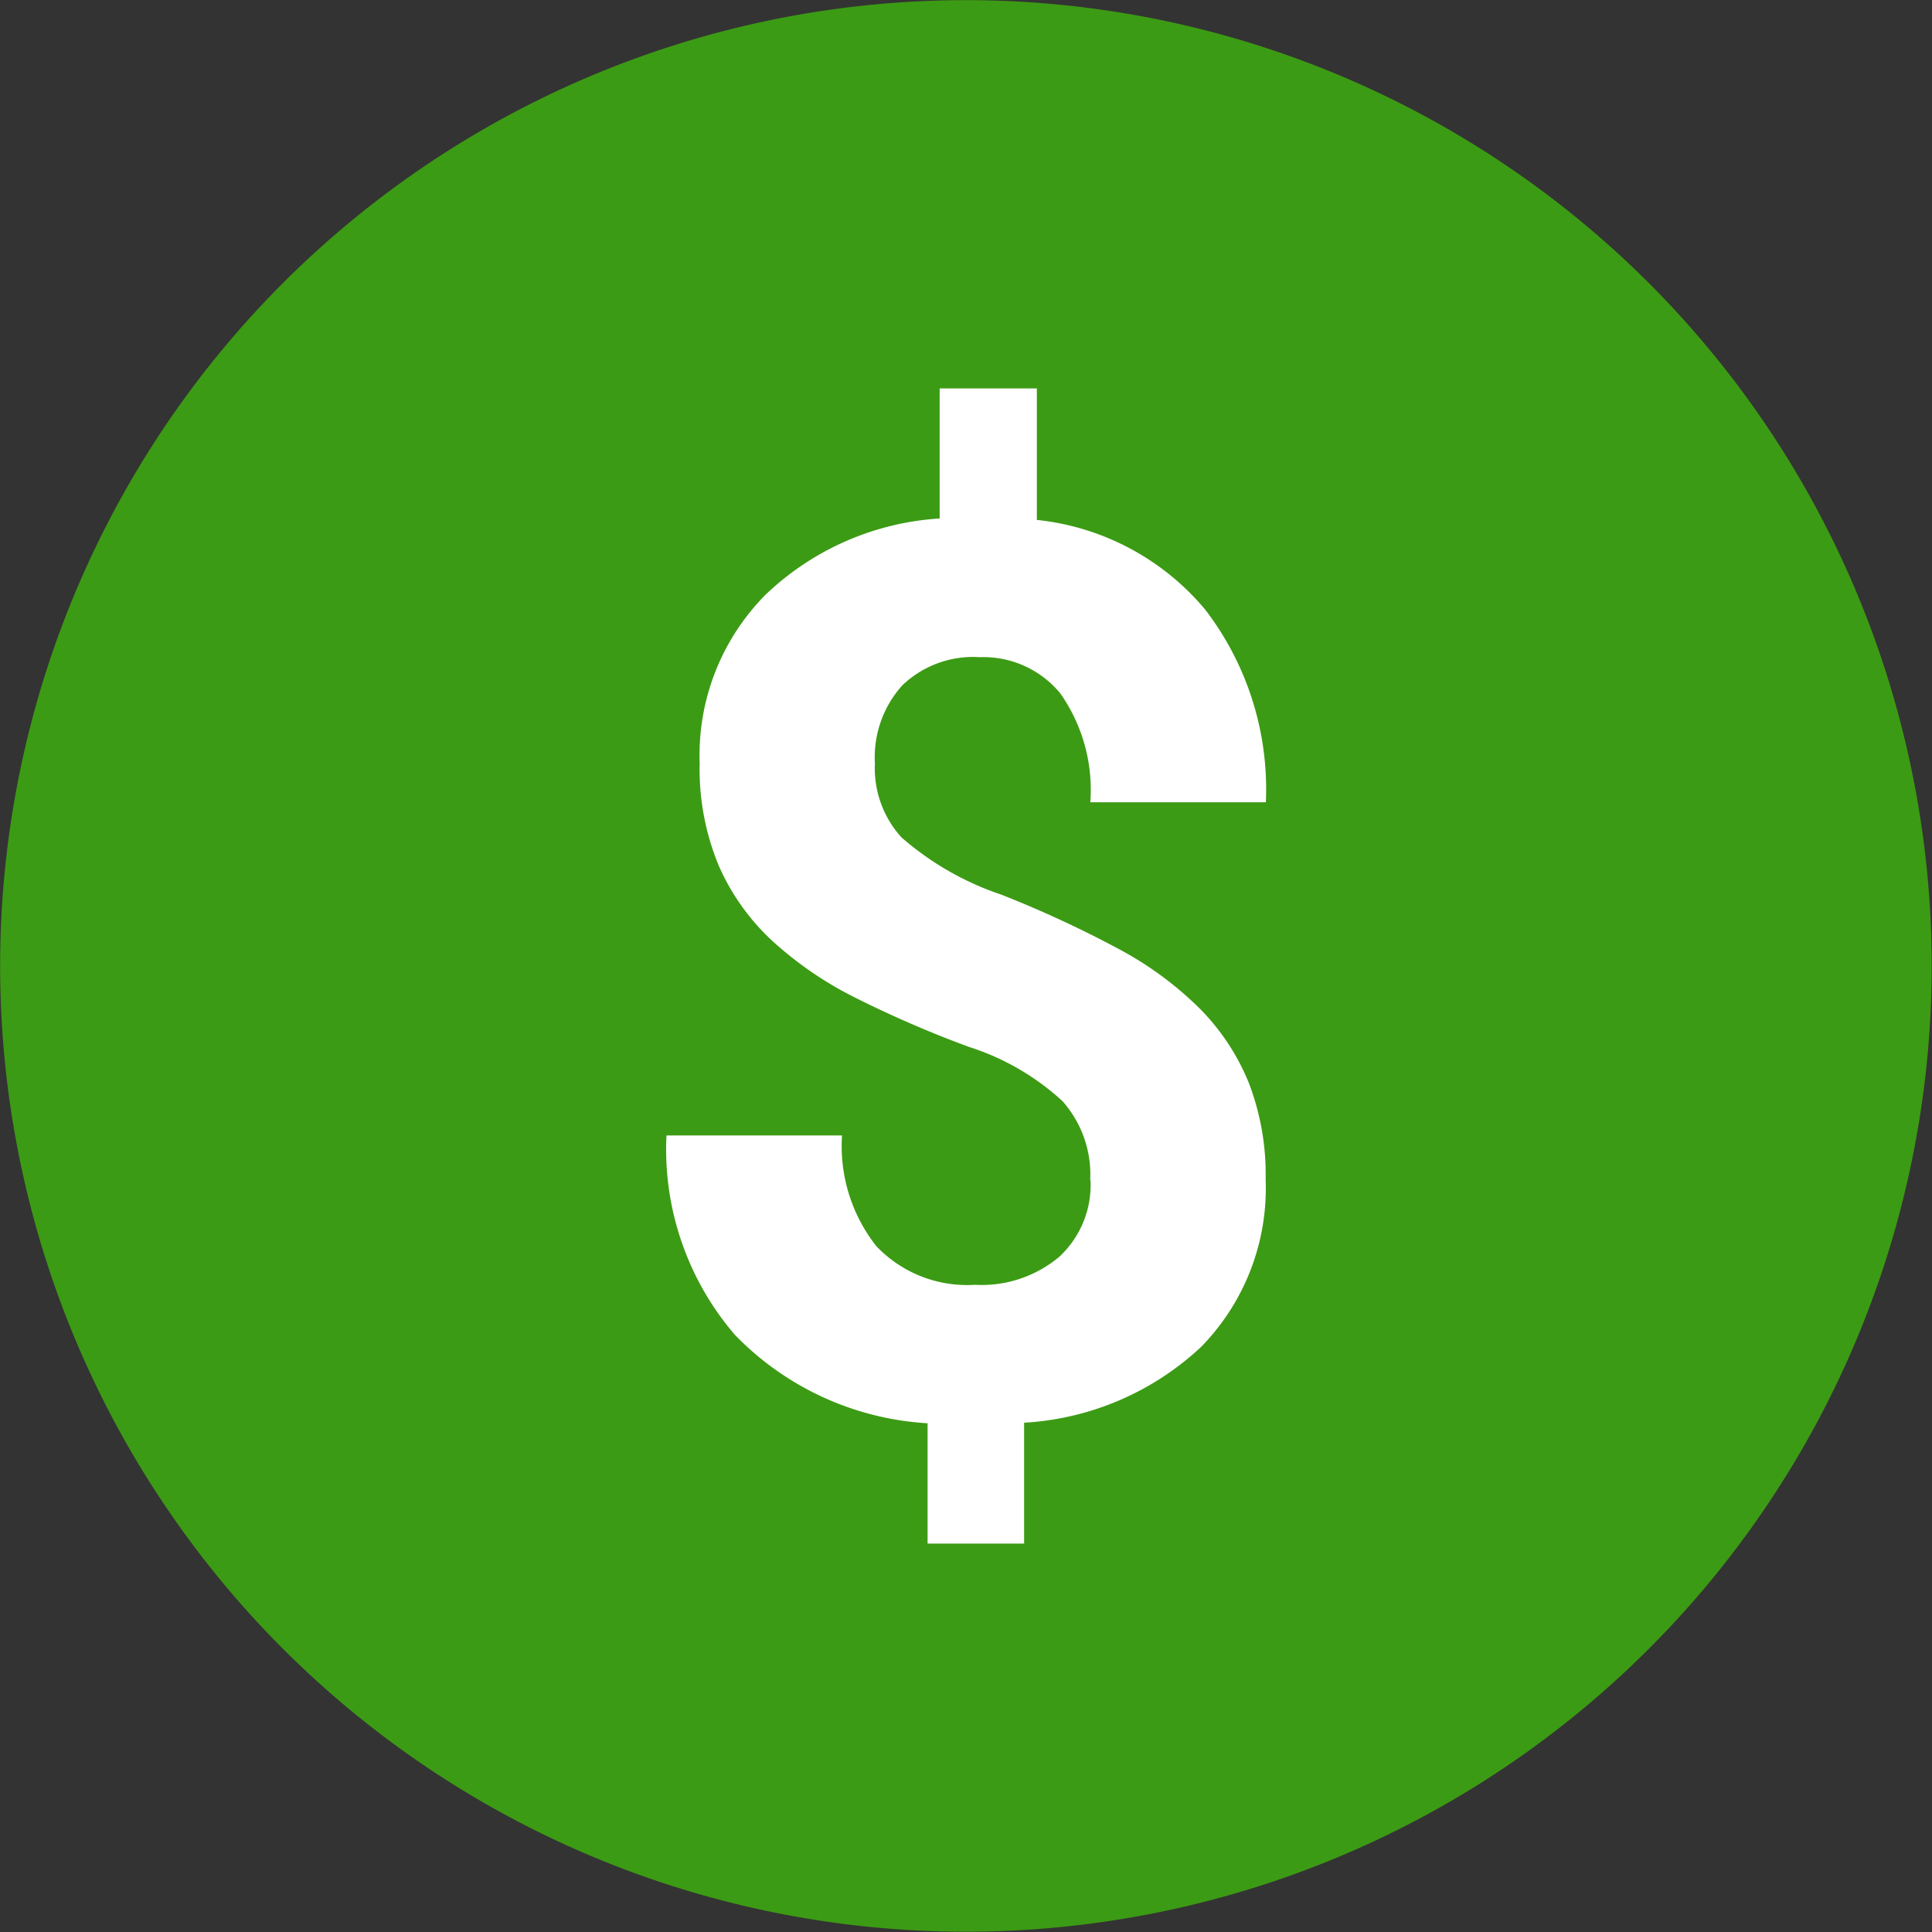 <svg xmlns="http://www.w3.org/2000/svg" width="17.454" height="17.454" viewBox="0 0 17.454 17.454">
  <rect x="0" y="0" width="17.454" height="17.454" fill="#333333" stroke="none"/>
  <g id="Group_61494" data-name="Group 61494" transform="translate(-587.713 67.454)">
    <path id="Path_135027" data-name="Path 135027" d="M132.44,44.657a8.725,8.725,0,1,0-5.729,10.928,8.725,8.725,0,0,0,5.729-10.928" transform="translate(472.328 -105.984)" fill="#3c9b14" fill-rule="evenodd"/>
    <path id="Path_135028" data-name="Path 135028" d="M149.106,59.667a1,1,0,0,0-.25-.716,2.265,2.265,0,0,0-.848-.491,10.042,10.042,0,0,1-1.031-.447,3.29,3.29,0,0,1-.743-.51,2.047,2.047,0,0,1-.483-.678,2.271,2.271,0,0,1-.173-.927,2.058,2.058,0,0,1,.593-1.52,2.5,2.5,0,0,1,1.575-.691V52.512h.878V53.7a2.293,2.293,0,0,1,1.52.809,2.667,2.667,0,0,1,.549,1.742h-1.586a1.513,1.513,0,0,0-.272-.985.9.9,0,0,0-.727-.326.924.924,0,0,0-.7.255.971.971,0,0,0-.247.705.928.928,0,0,0,.241.669,2.655,2.655,0,0,0,.9.516,10,10,0,0,1,1.078.5,3.121,3.121,0,0,1,.713.527,2.044,2.044,0,0,1,.444.669,2.306,2.306,0,0,1,.154.875,2.049,2.049,0,0,1-.582,1.514,2.552,2.552,0,0,1-1.6.686v1.092h-.872V61.861a2.638,2.638,0,0,1-1.742-.8,2.573,2.573,0,0,1-.617-1.8h1.586a1.459,1.459,0,0,0,.31,1,1.13,1.13,0,0,0,.892.349,1.089,1.089,0,0,0,.763-.255.885.885,0,0,0,.28-.688" transform="translate(448.456 -116.457)" fill="#fff"/>
  </g>
</svg>

